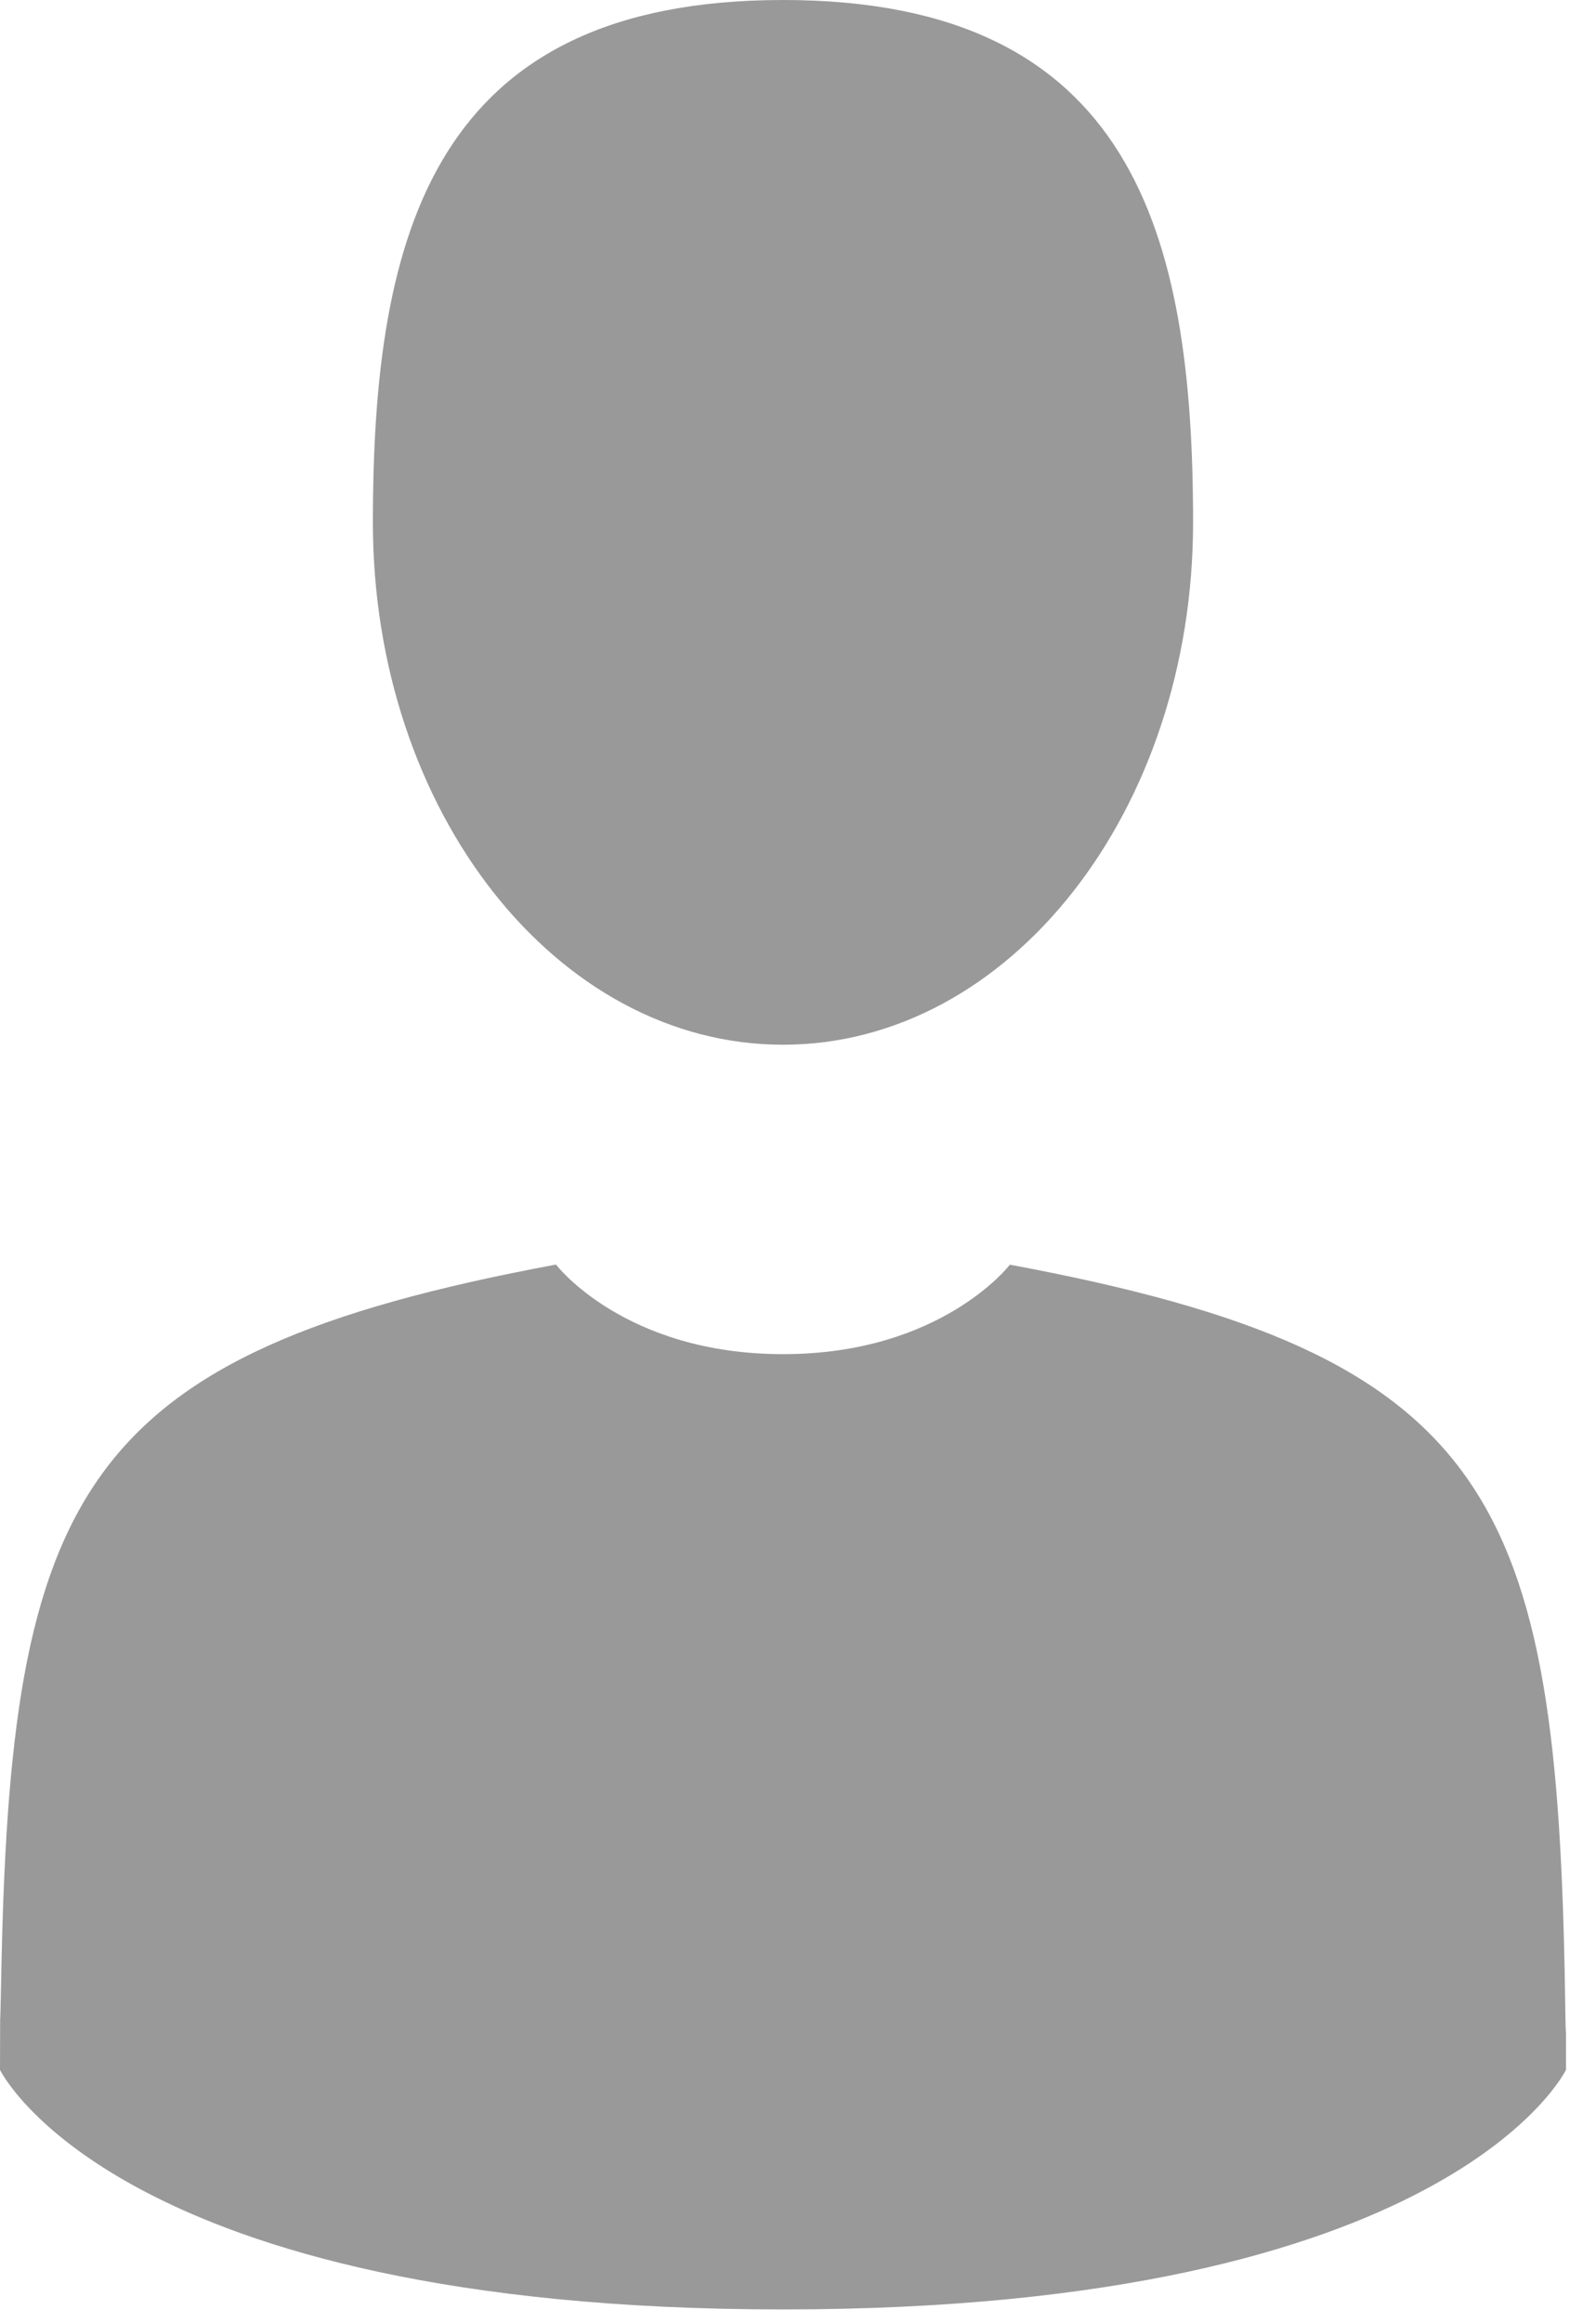 <svg xmlns="http://www.w3.org/2000/svg" width="11" height="16" viewBox="0 0 11 16">
    <path fill="#999" fill-rule="evenodd" d="M6.961 8.71c3.337.62 3.773 1.6 3.826 5.04.003.22.005.257.006.238v.267s-.795 1.65-5.396 1.65C.795 15.905 0 14.255 0 14.255l.001-.35c.001-.003.003-.062.007-.267.061-3.35.524-4.315 3.824-4.929 0 0 .47.617 1.565.617 1.094 0 1.564-.617 1.564-.617zM5.397 0c2.41 0 2.826 1.61 2.826 3.598 0 1.987-1.265 3.597-2.826 3.597-1.562 0-2.827-1.61-2.827-3.597C2.57 1.61 2.985 0 5.397 0z"/>
</svg>
